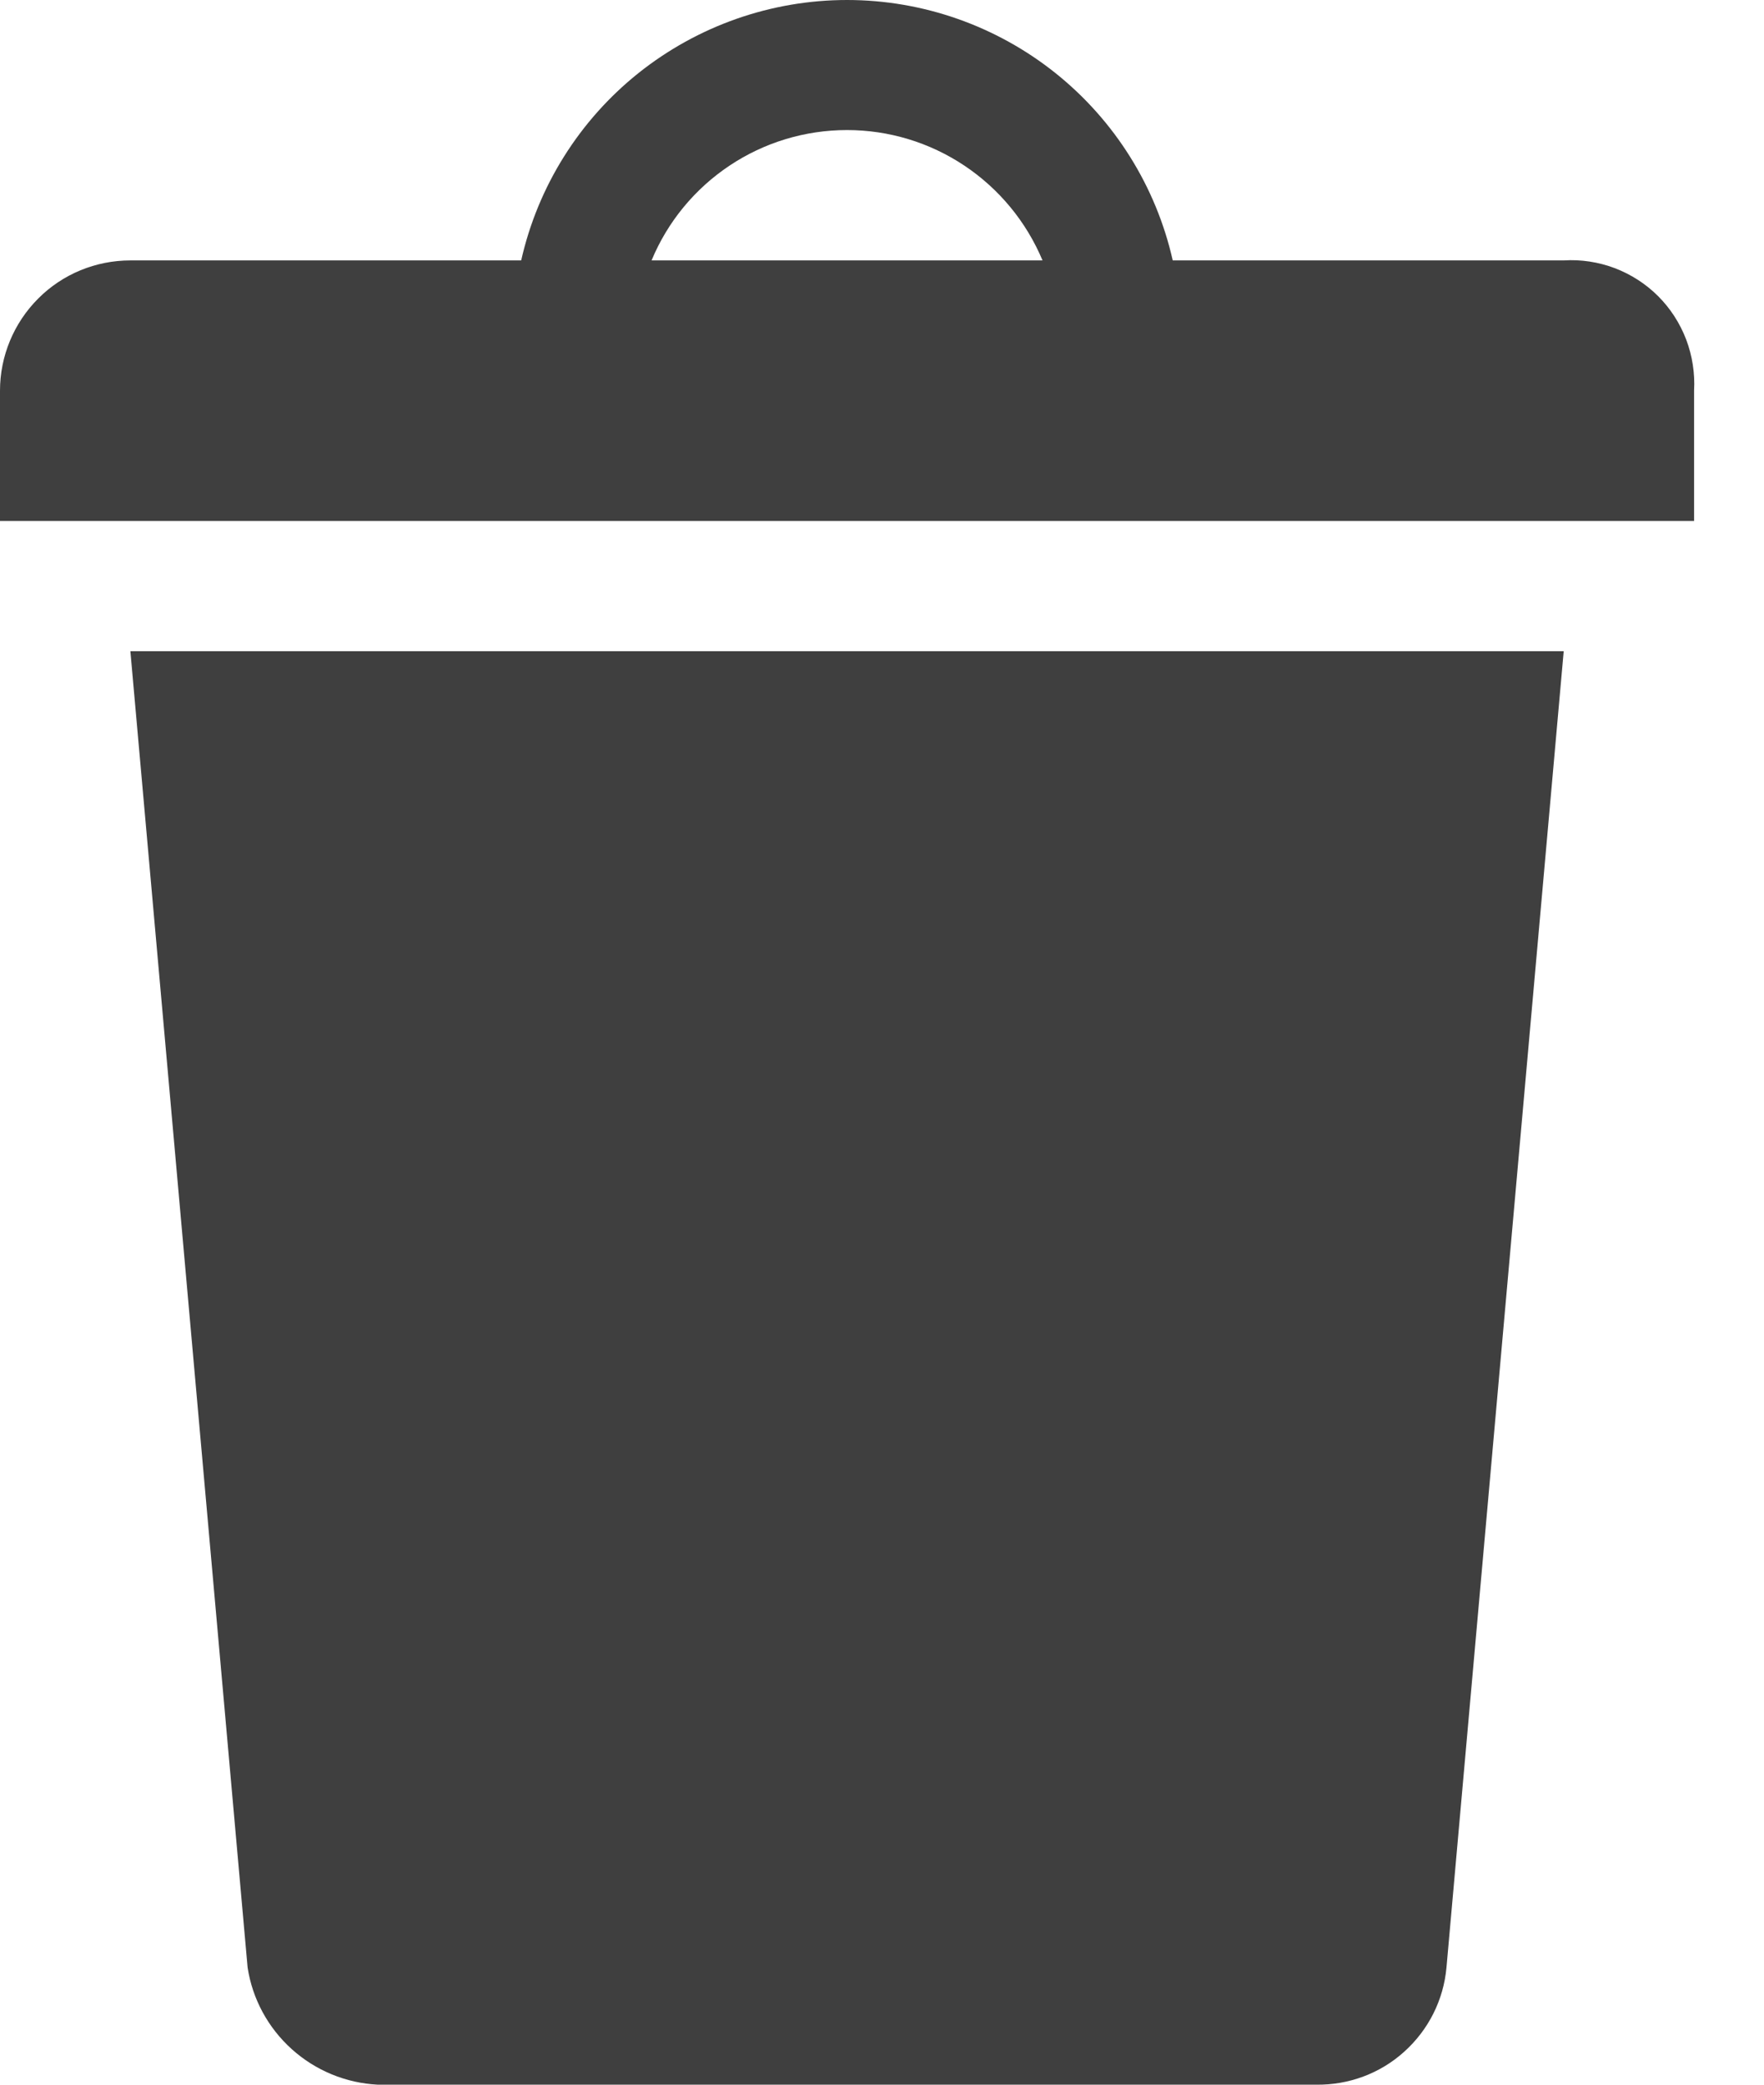 <svg width="11" height="13" viewBox="0 0 11 13" fill="none" xmlns="http://www.w3.org/2000/svg">
<path d="M7.313 1.624H9.751C9.859 1.617 9.968 1.634 10.069 1.672C10.171 1.711 10.263 1.77 10.34 1.847C10.417 1.924 10.476 2.016 10.515 2.118C10.553 2.219 10.57 2.328 10.564 2.436V3.249H0V2.436C0 2.221 0.086 2.014 0.238 1.862C0.39 1.709 0.597 1.624 0.813 1.624H3.25C3.354 1.163 3.612 0.751 3.981 0.456C4.351 0.161 4.809 0 5.282 0C5.754 0 6.213 0.161 6.582 0.456C6.951 0.751 7.209 1.163 7.313 1.624ZM4.063 1.624H6.501C6.4 1.383 6.231 1.178 6.014 1.033C5.797 0.888 5.542 0.811 5.282 0.811C5.021 0.811 4.766 0.888 4.549 1.033C4.332 1.178 4.163 1.383 4.063 1.624ZM0.813 4.061H9.751L9.02 12.269C9.002 12.471 8.908 12.658 8.757 12.794C8.607 12.93 8.41 13.003 8.207 13H2.356C2.157 12.99 1.968 12.912 1.82 12.779C1.672 12.646 1.574 12.466 1.544 12.269L0.813 4.061Z" fill="#3F3F3F"/>
</svg>
